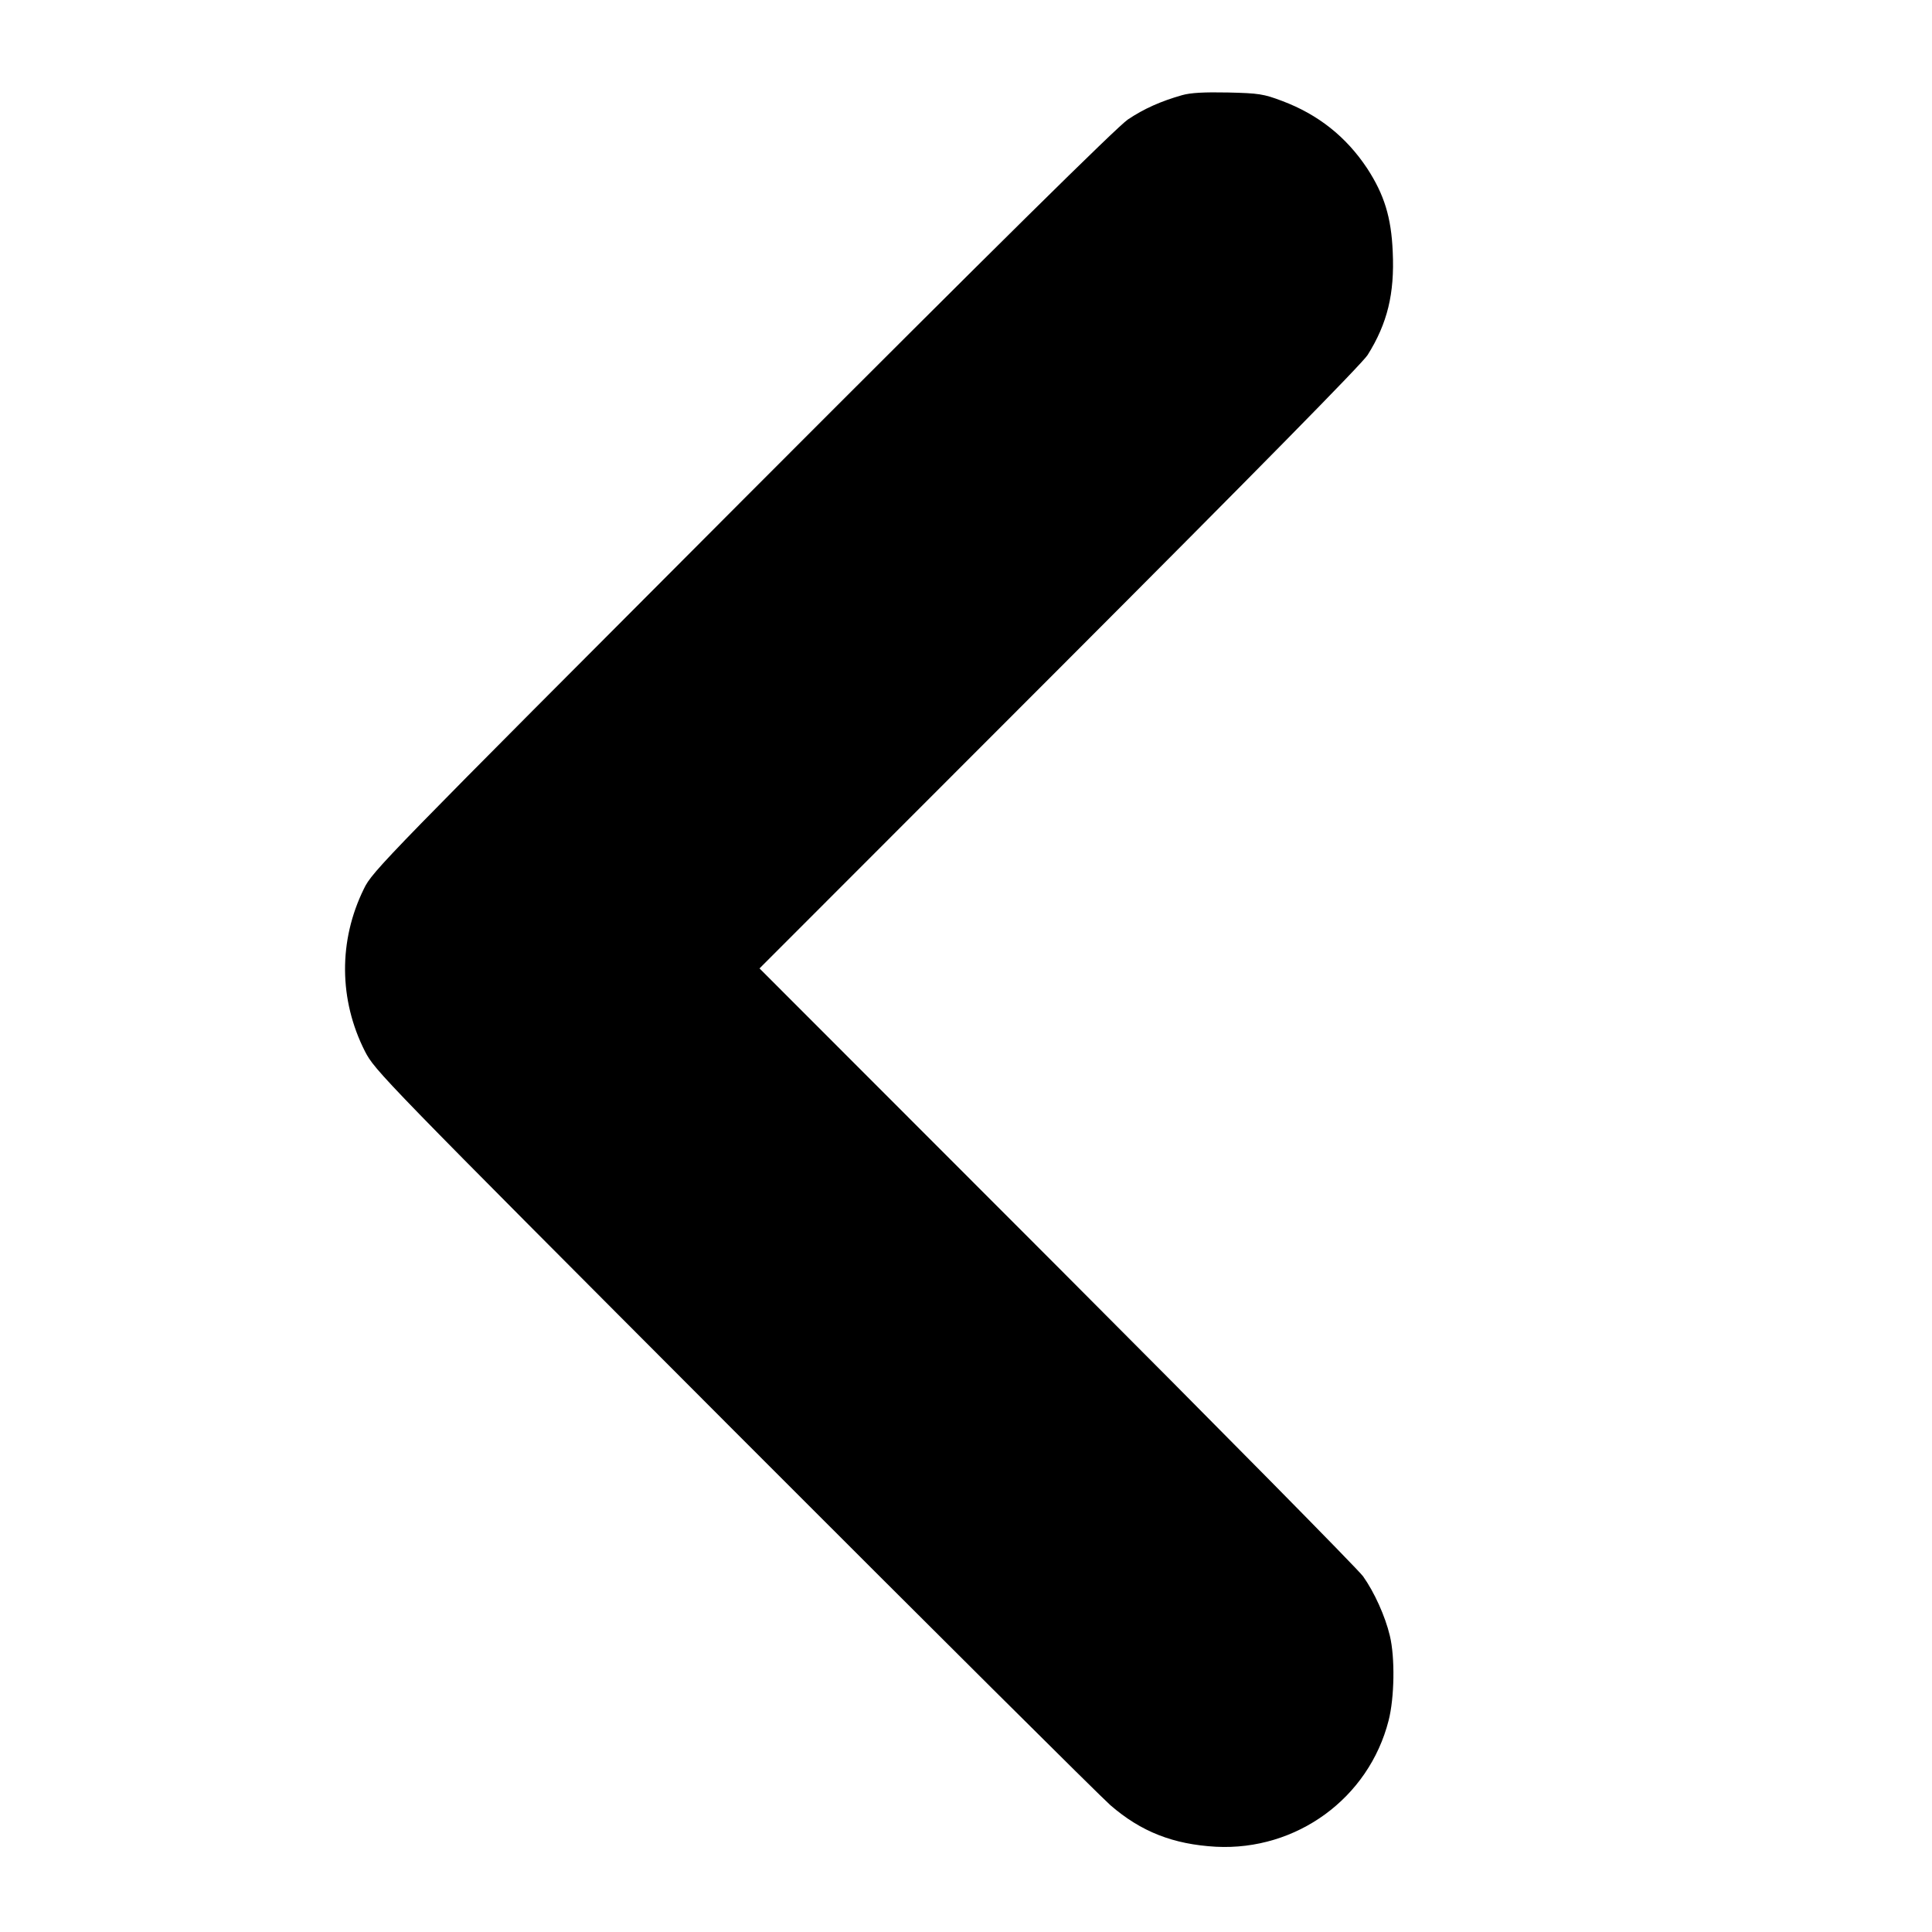 <svg version="1" xmlns="http://www.w3.org/2000/svg" width="1066.667" height="1066.667" viewBox="0 0 800 800"><path d="M489.5 39.4c-8.8 2.5-15.8 5.6-22.5 10.1-4.5 3.1-53.3 51.2-159.6 157.7C158.8 356.1 154.2 360.7 150.7 368c-10.6 21.5-10.4 46 .4 67.3 4.2 8.1 6.1 10.1 152.8 157.1 81.7 81.8 151.9 151.6 155.9 155.1 12.7 11 26 16.2 43.7 17.2 33.4 1.7 63.3-20.1 71.5-52.3 2.4-9.4 2.7-26 .5-35.1-1.9-8-6.4-18-11.1-24.6-2.1-2.9-59.1-60.7-126.8-128.5L314.5 401l124.2-124.3C520.8 194.5 564 150.6 566.3 147c8.2-13.1 11.2-25.4 10.4-42.7-.6-14.3-3.5-23.7-10.6-34.6-8.7-13.1-20.3-22.3-35.2-27.9-7.7-2.9-9.6-3.2-22.4-3.5-9.9-.2-15.5.1-19 1.1z"/></svg>